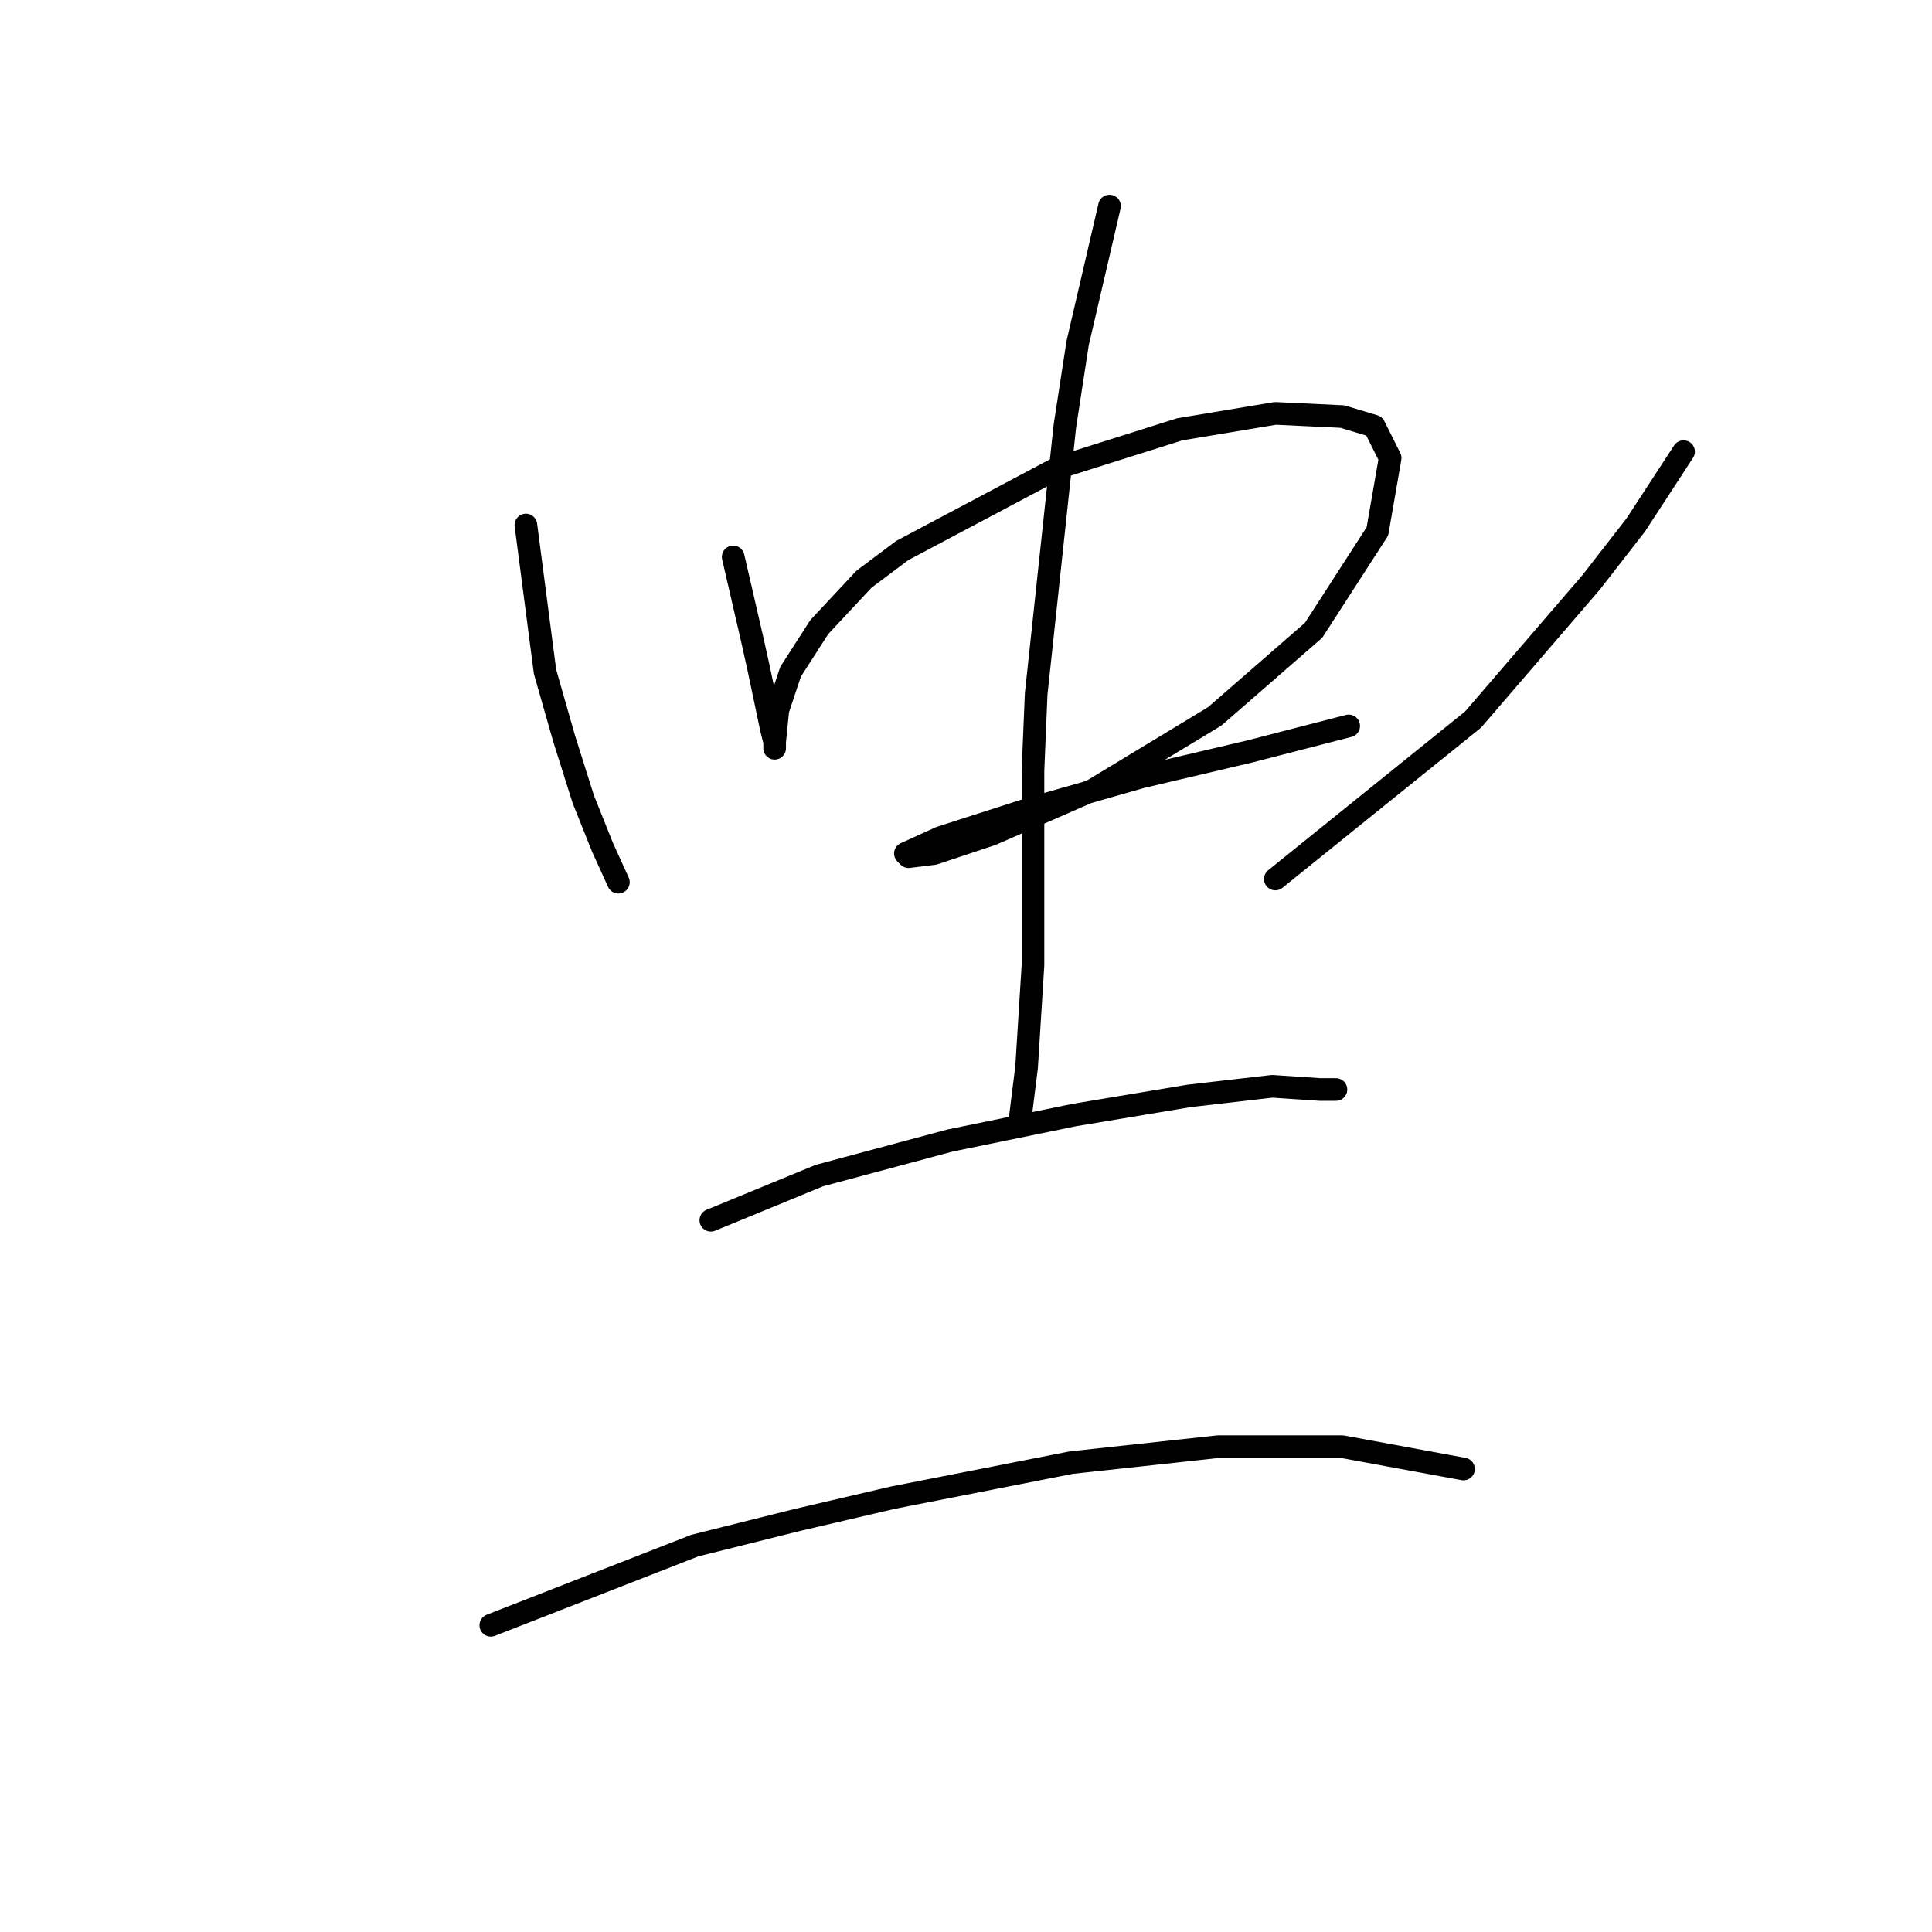 <?xml version="1.0" standalone="no"?>
    <svg width="256" height="256" xmlns="http://www.w3.org/2000/svg" version="1.1">
    <polyline stroke="black" stroke-width="3" stroke-linecap="round" fill="transparent" stroke-linejoin="round" points="69.683 69.566 72.218 89.005 74.754 97.879 77.289 105.908 79.825 112.247 81.938 116.896 81.938 116.896 " />
        <polyline stroke="black" stroke-width="3" stroke-linecap="round" fill="transparent" stroke-linejoin="round" points="97.151 73.792 99.686 84.779 100.531 88.582 102.222 96.612 102.644 98.302 102.644 99.147 102.644 98.302 103.067 94.076 104.757 89.005 108.56 83.089 114.477 76.75 119.548 72.947 140.254 61.96 156.312 56.889 168.99 54.776 177.864 55.198 182.09 56.466 184.203 60.692 182.513 70.411 174.061 83.511 160.961 94.921 144.903 104.641 131.38 110.557 123.773 113.092 120.393 113.515 119.97 113.092 124.619 110.979 136.451 107.176 151.242 102.95 165.609 99.57 178.71 96.189 178.71 96.189 " />
        <polyline stroke="black" stroke-width="3" stroke-linecap="round" fill="transparent" stroke-linejoin="round" points="223.081 59.847 216.742 69.566 210.826 77.173 195.19 95.344 168.99 116.473 168.99 116.473 " />
        <polyline stroke="black" stroke-width="3" stroke-linecap="round" fill="transparent" stroke-linejoin="round" points="147.016 27.308 142.79 45.479 141.099 56.466 137.296 91.963 136.874 102.105 136.874 127.883 136.028 141.406 135.183 148.167 135.183 148.167 " />
        <polyline stroke="black" stroke-width="3" stroke-linecap="round" fill="transparent" stroke-linejoin="round" points="94.192 161.69 108.56 155.773 125.886 151.125 142.367 147.744 157.58 145.209 168.568 143.941 174.906 144.364 177.019 144.364 177.019 144.364 " />
        <polyline stroke="black" stroke-width="3" stroke-linecap="round" fill="transparent" stroke-linejoin="round" points="65.034 215.358 92.08 204.793 105.602 201.413 118.28 198.455 141.945 193.806 161.384 191.693 177.864 191.693 193.923 194.651 193.923 194.651 " />
        </svg>